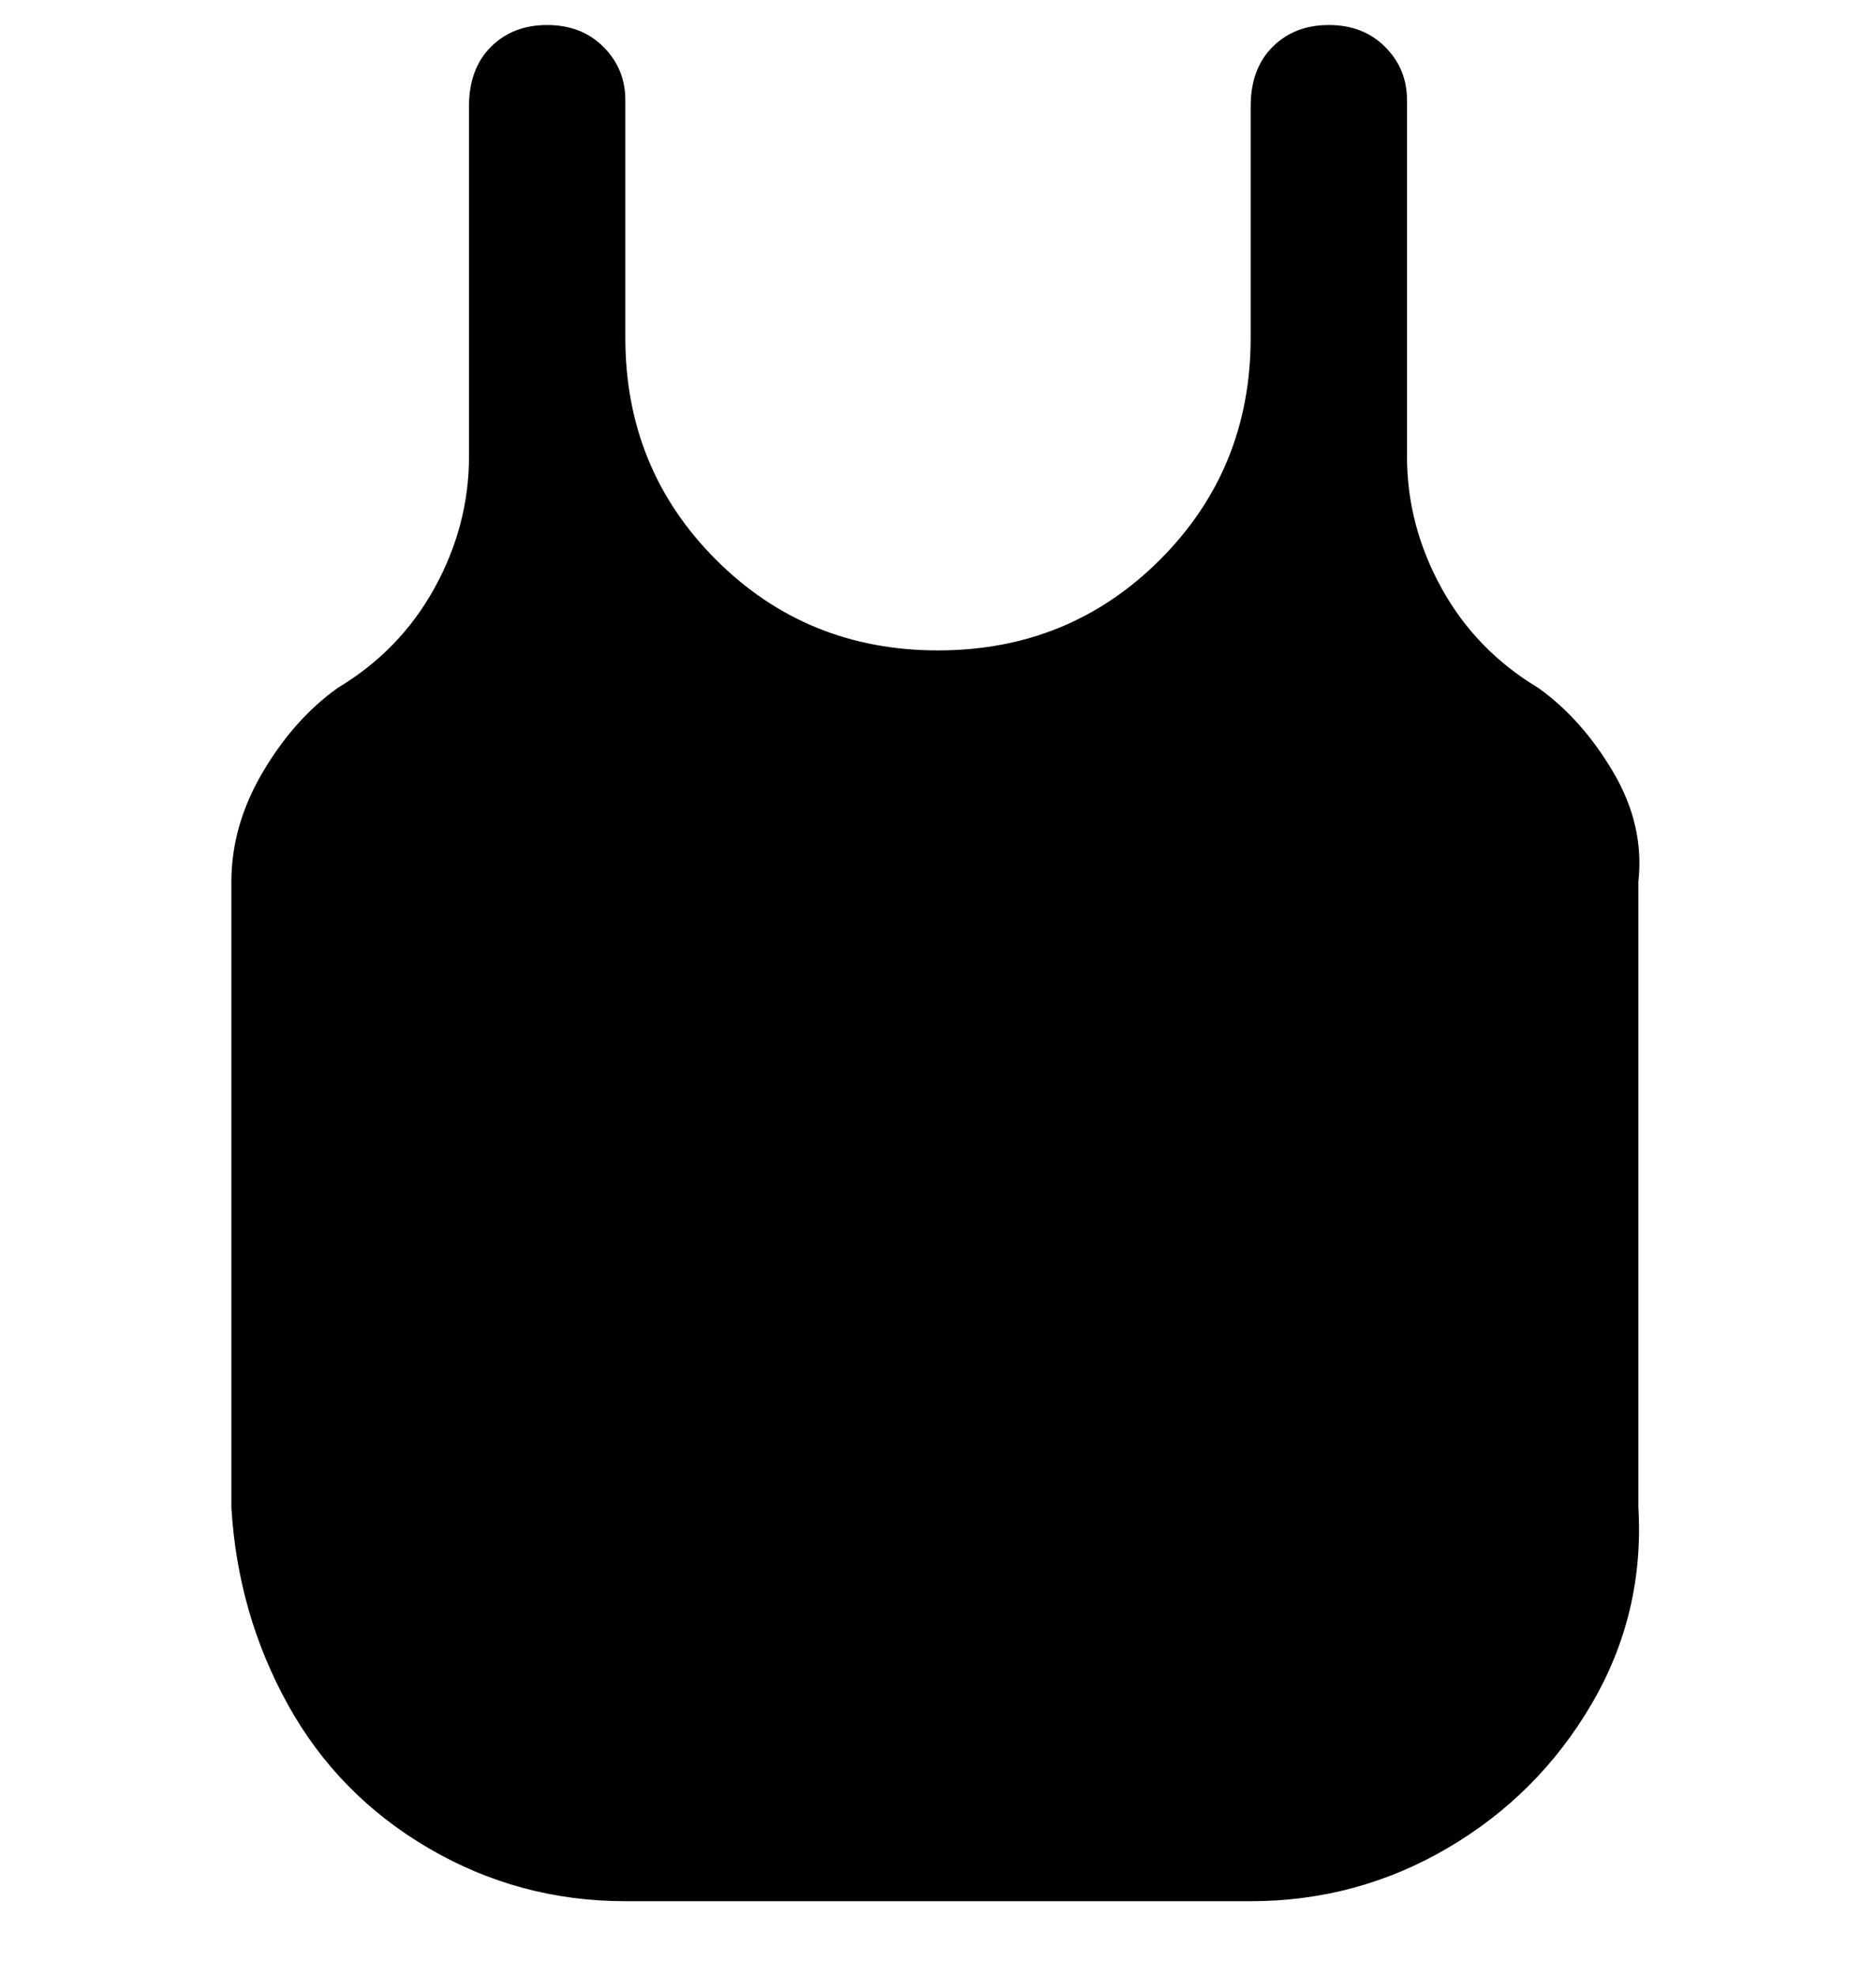 <svg viewBox="0 0 300 316" xmlns="http://www.w3.org/2000/svg"><path d="M246 110q-10-6-15.5-16T225 73V16q0-5-3.5-8.5t-9-3.5q-5.5 0-9 3.5T200 17v37q0 21-14.5 35.5T150 104q-21 0-35.5-14.5T100 54V16q0-5-3.5-8.5t-9-3.5q-5.5 0-9 3.5T75 17v56q0 11-5.5 21T54 110q-7 5-12 13.5T37 141v100q1 17 9 31.5t22.5 23Q83 304 100 304h100q17 0 31.5-8.5t23-23Q263 258 262 241V141q1-9-4-17.5T246 110z"/></svg>